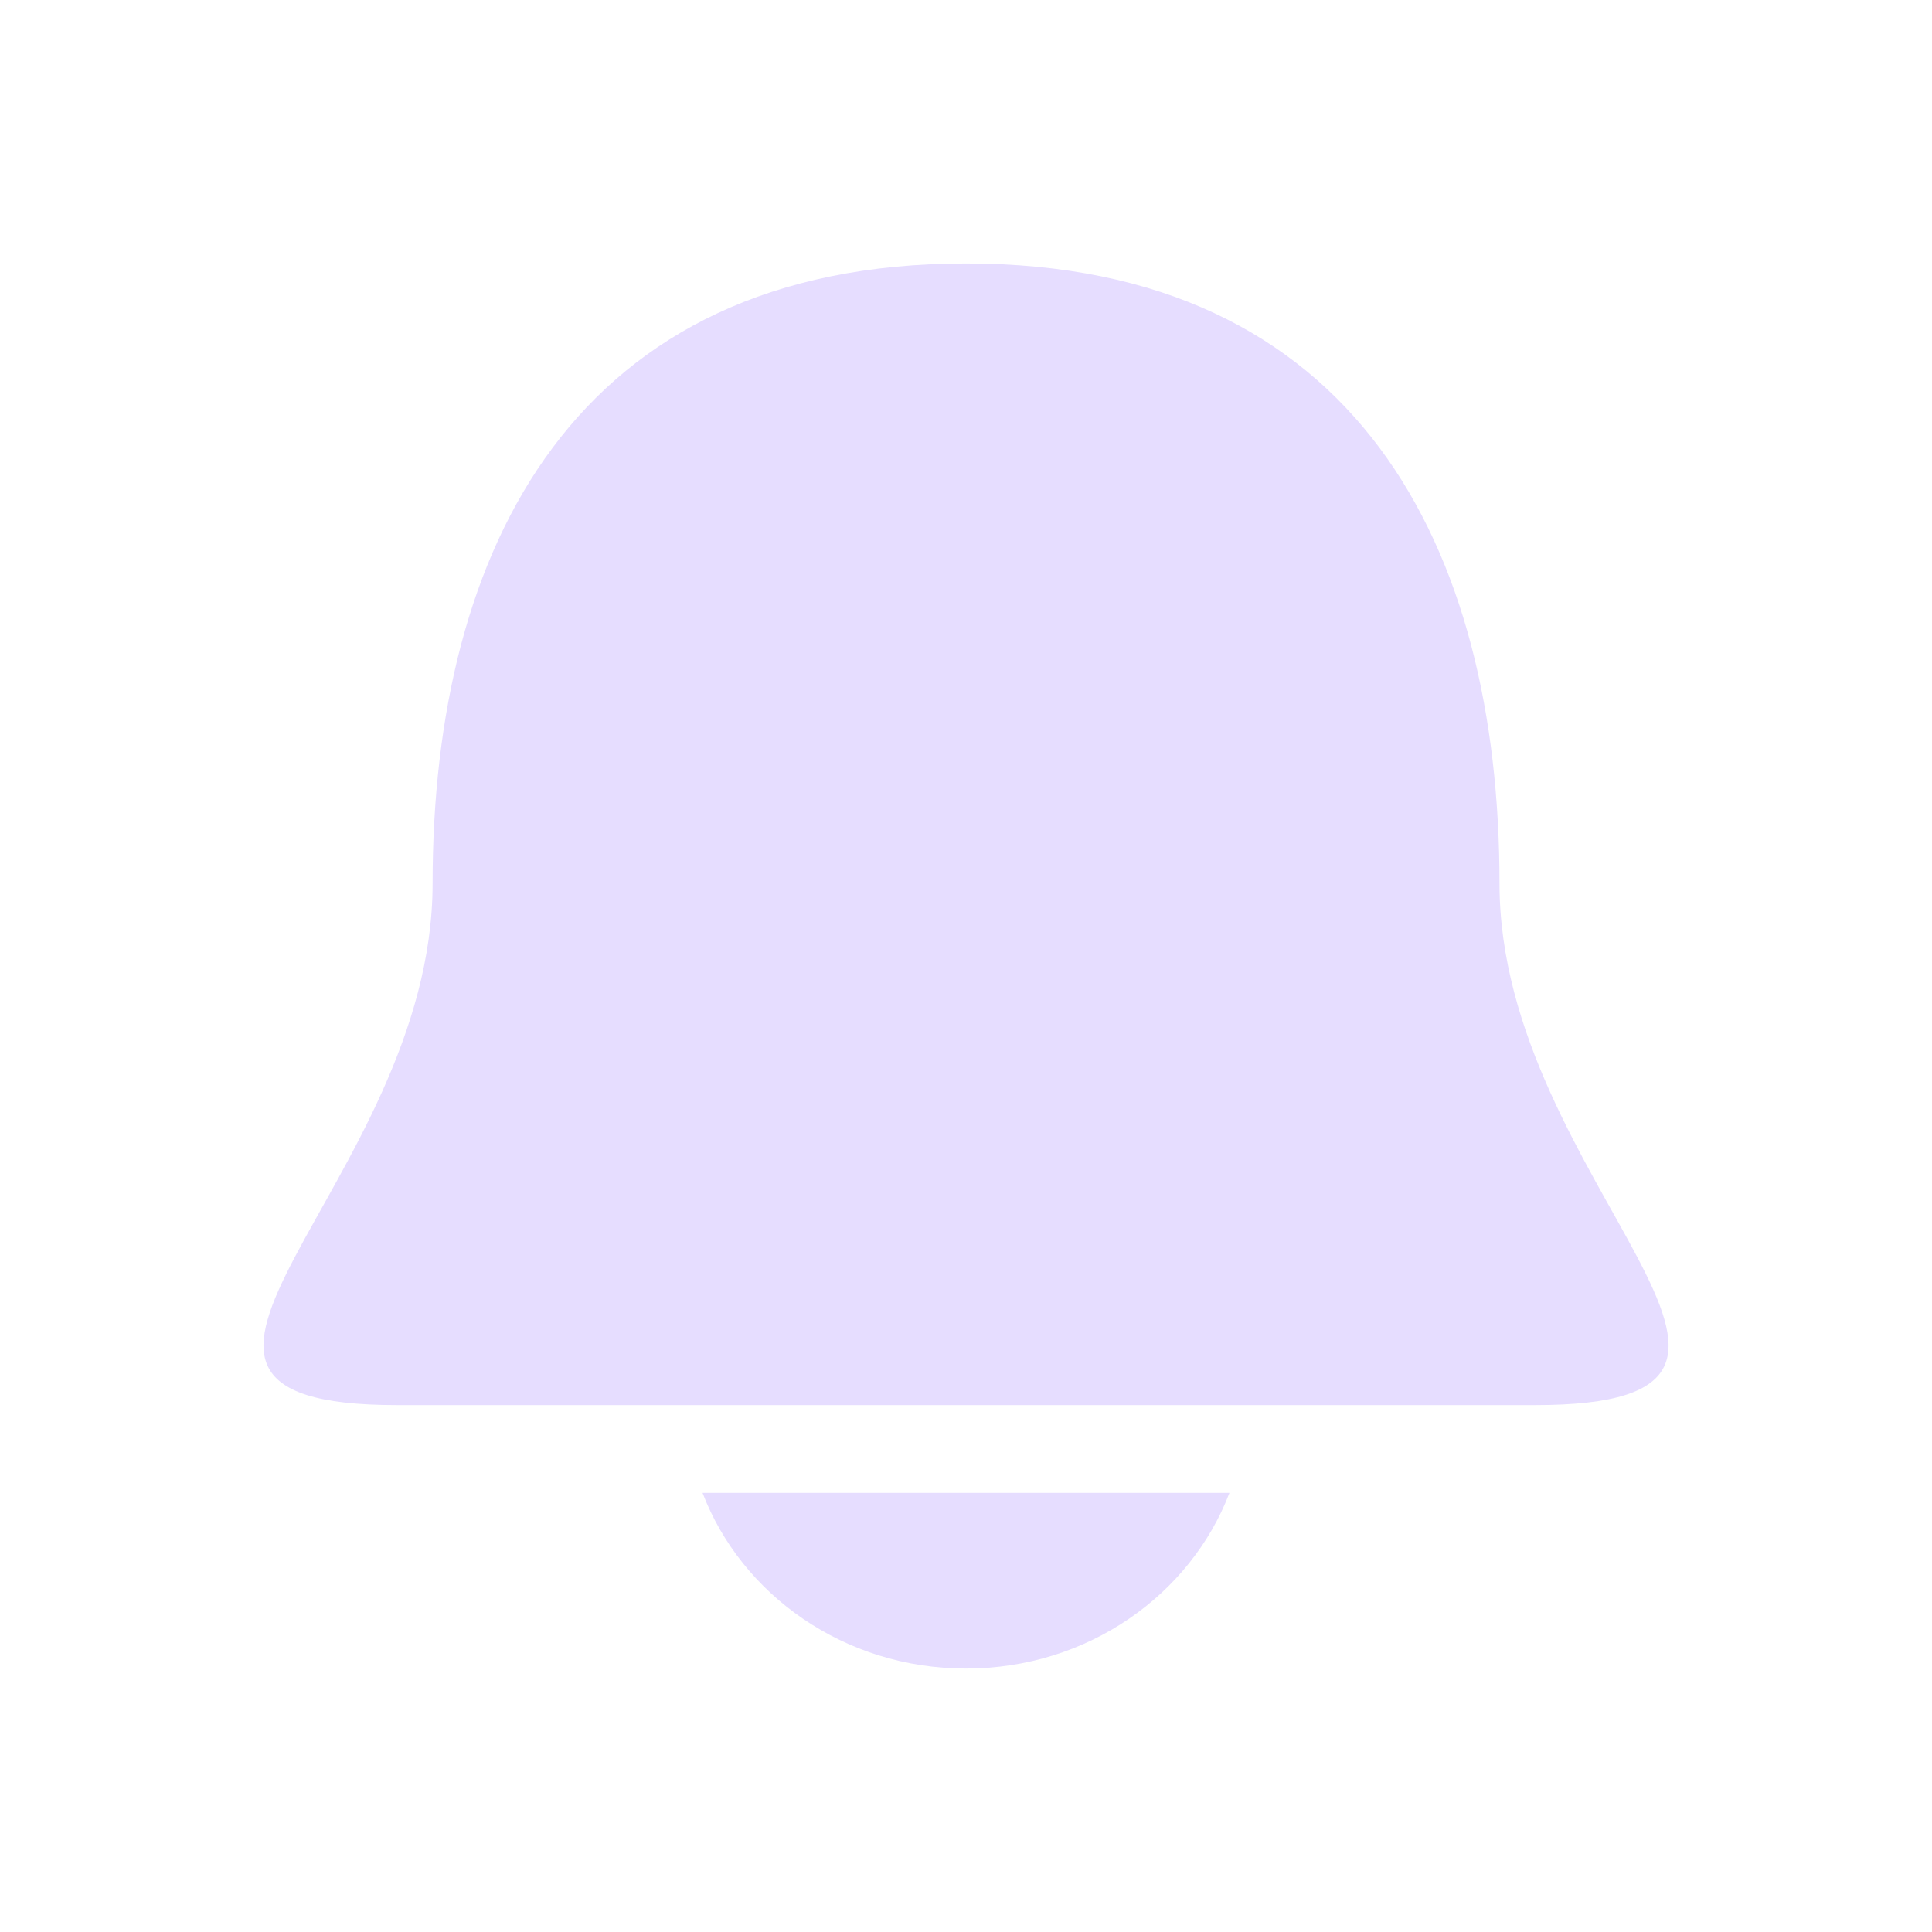 <svg height="22" viewBox="0 0 22 22" width="22" xmlns="http://www.w3.org/2000/svg">
  <path d="m11 3c-4.454 0-6.074 3.243-6.074 7.061 0 3.424-4.049 5.939-.404 5.939h12.957c3.644 0-.404-2.516-.404-5.939 0-3.818-1.62-7.061-6.074-7.061zm-3 14c.443 1.158 1.612 2 3 2s2.557-.842 3-2z" fill="#e6ddff"/>
</svg>
